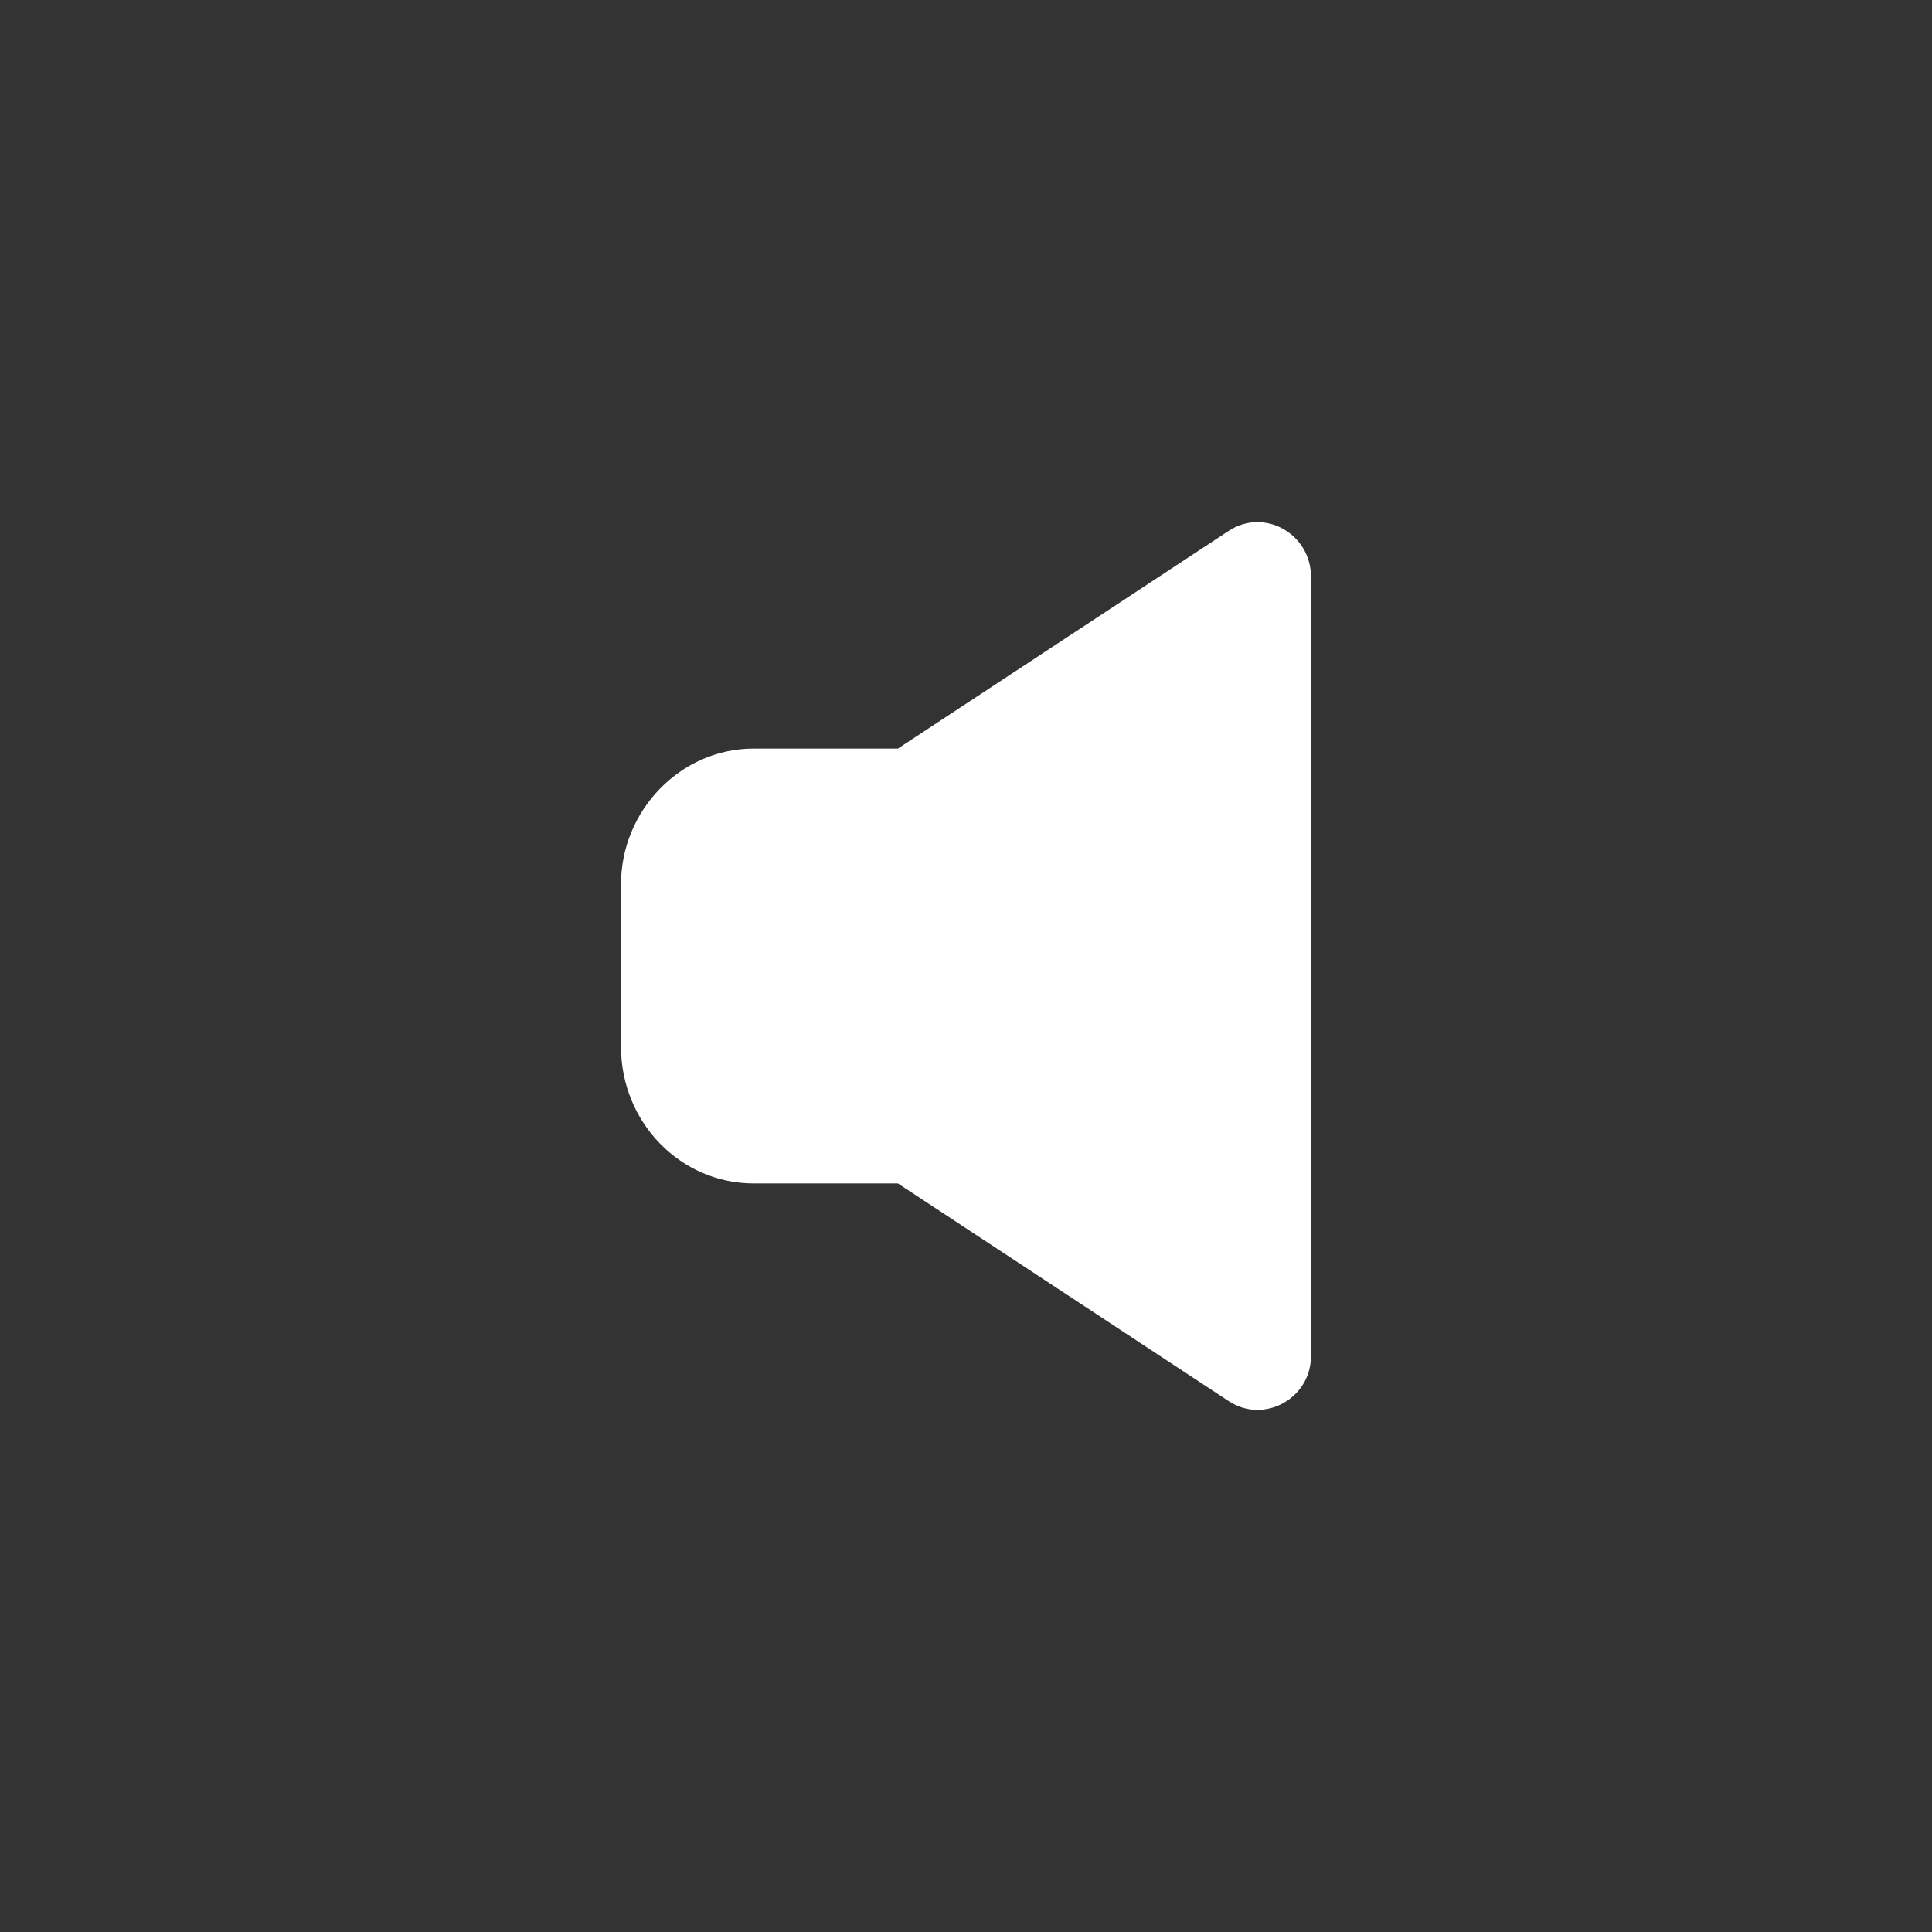 <svg width="28" height="28" viewBox="0 0 28 28" fill="none" xmlns="http://www.w3.org/2000/svg">
<rect x="0" y="0" width="28" height="28" fill="#333333" stroke="none"/>
<path d="M17.81 7.692L13.013 10.849H10.922C9.863 10.849 9 11.745 9 12.816V15.171C9 16.267 9.863 17.151 10.922 17.151H13.013L17.81 20.308C18.32 20.642 19 20.268 19 19.652V15.184V12.816V8.361C19 7.732 18.32 7.357 17.81 7.692Z" fill="white"/>
</svg>
